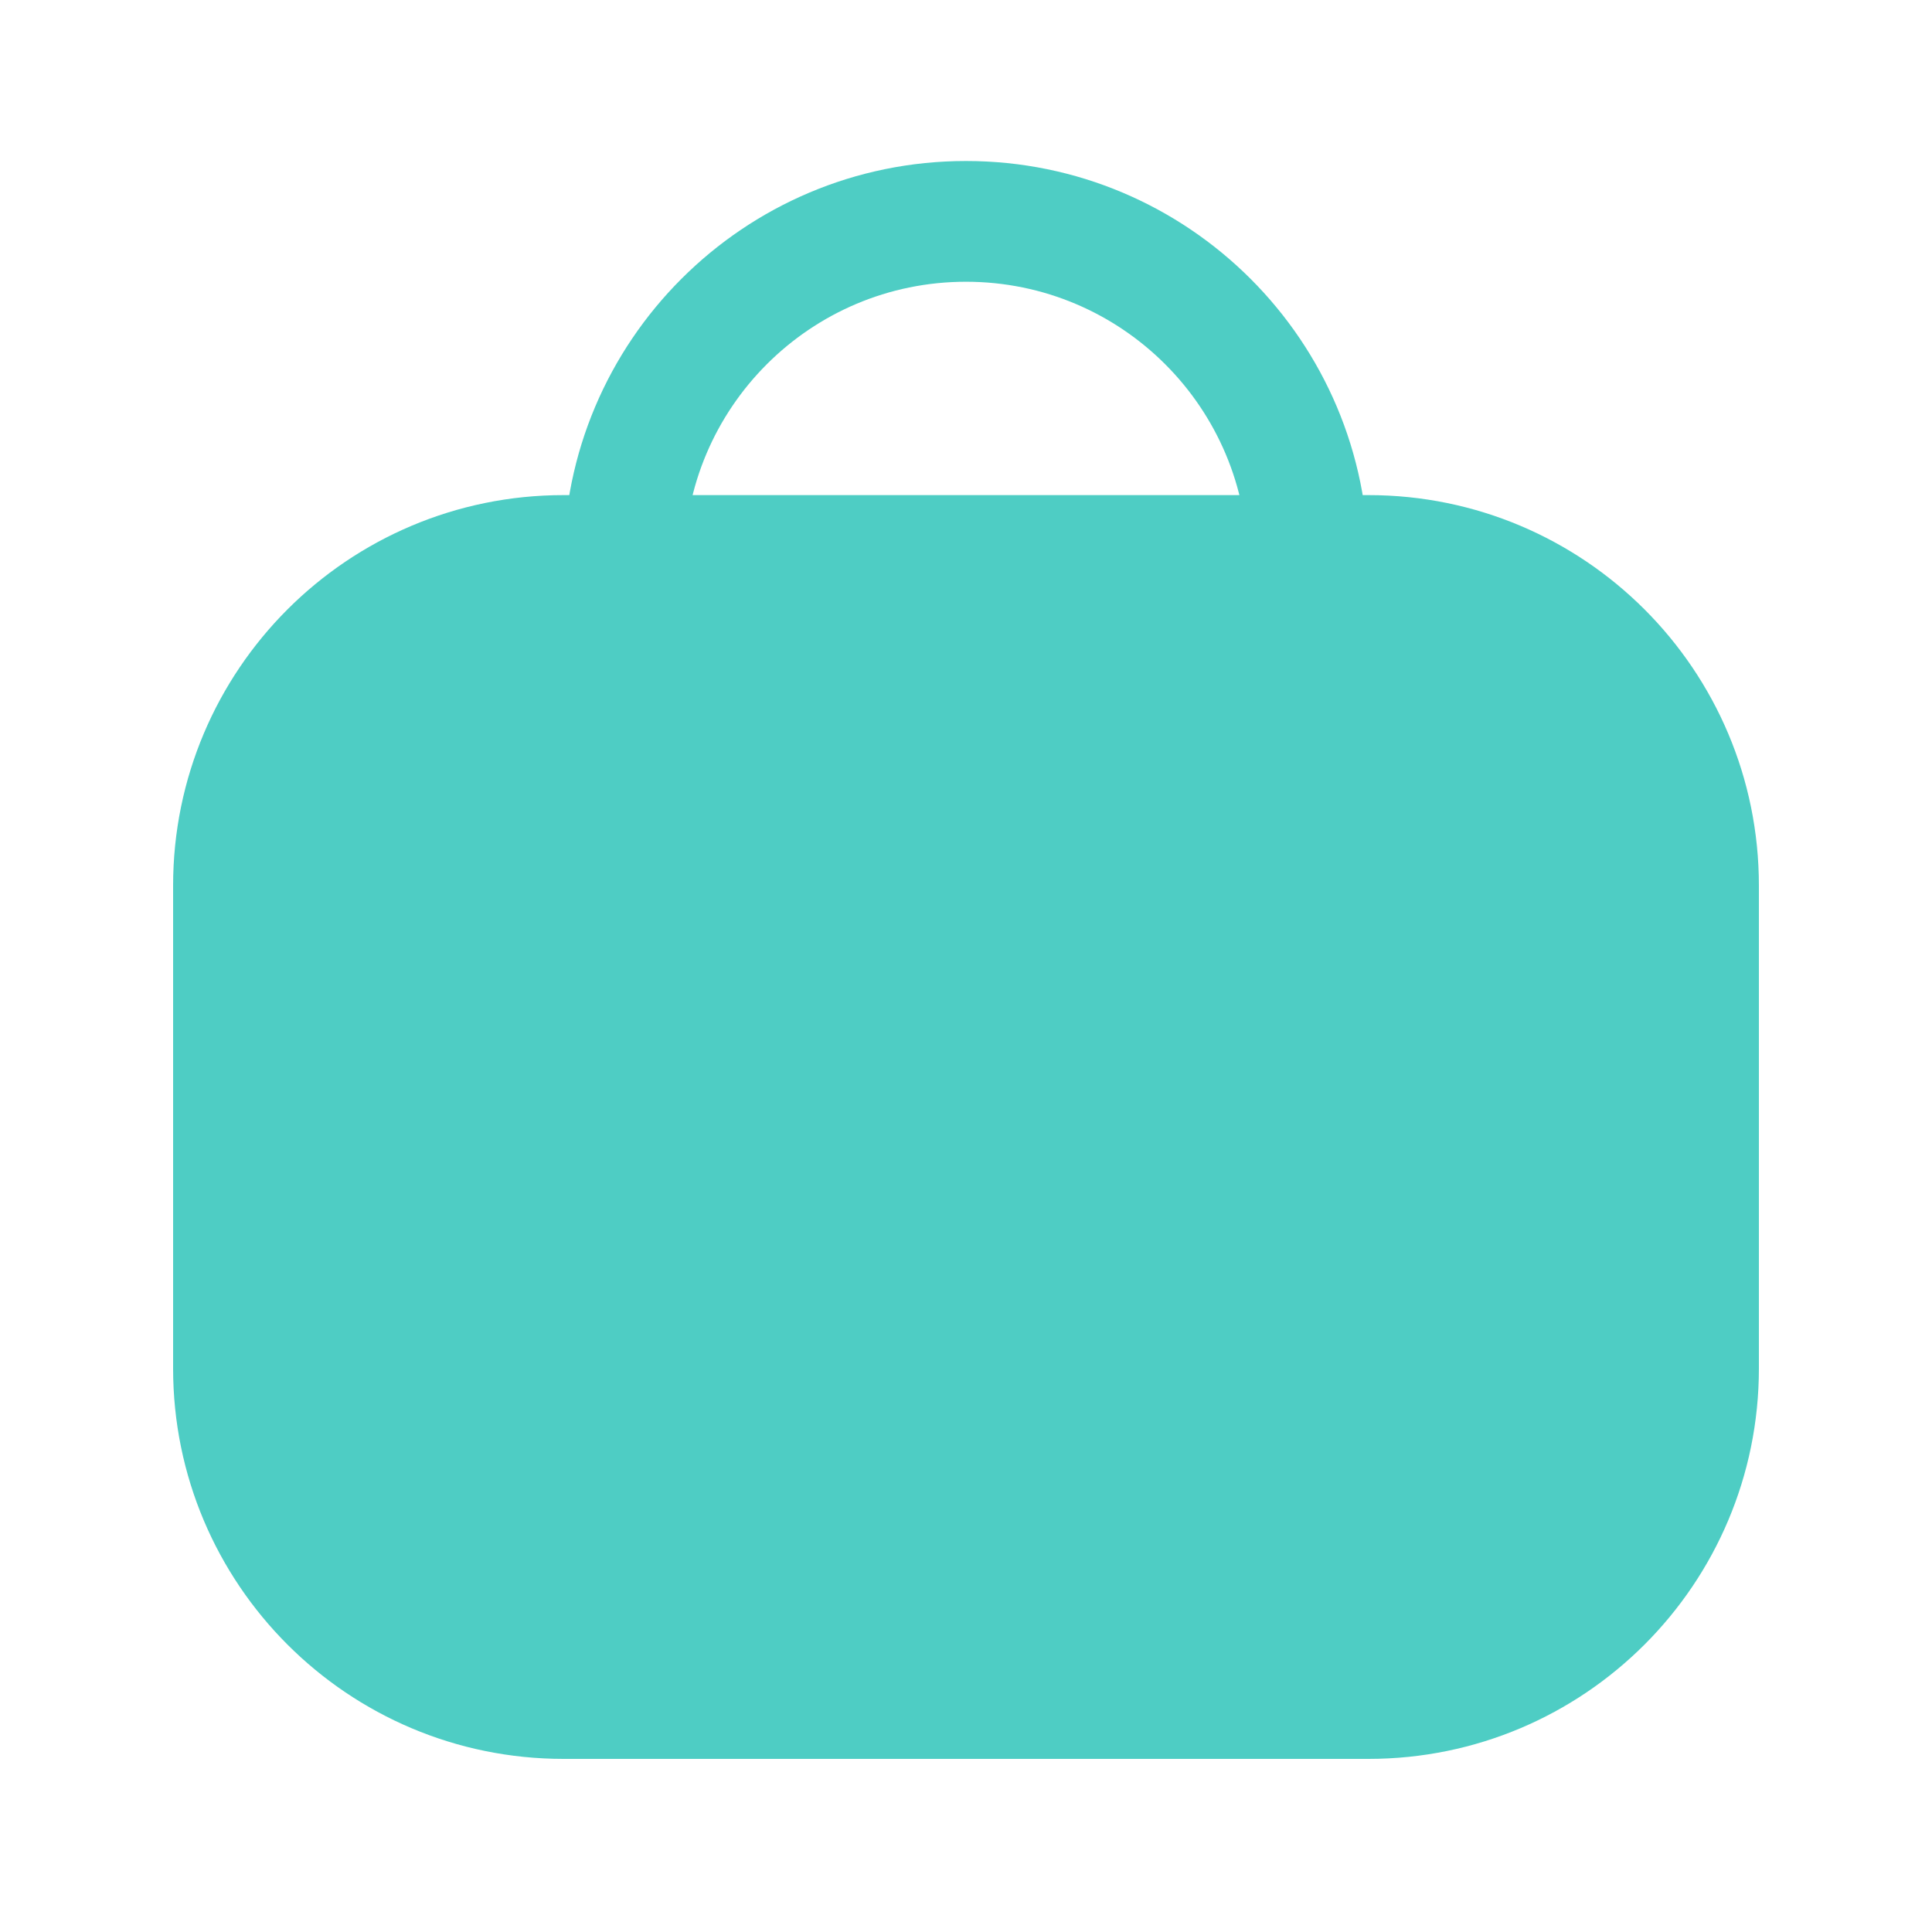 <svg width="30" height="30" viewBox="0 0 30 30" fill="none" xmlns="http://www.w3.org/2000/svg">
<path d="M21.25 8.438H8.75C5.816 8.438 3.438 10.816 3.438 13.75V21.25C3.438 24.184 5.816 26.562 8.75 26.562H21.25C24.184 26.562 26.562 24.184 26.562 21.25V13.75C26.562 10.816 24.184 8.438 21.25 8.438Z" fill="#4ECDC4" stroke="#4ECDC4" stroke-width="1.5"/>
<path fill-rule="evenodd" clip-rule="evenodd" d="M9.814 11.25C10.487 11.25 10.915 10.459 10.753 9.806C10.669 9.468 10.625 9.114 10.625 8.75C10.625 6.334 12.584 4.375 15 4.375C17.416 4.375 19.375 6.334 19.375 8.75C19.375 9.114 19.331 9.468 19.247 9.806C19.085 10.459 19.513 11.25 20.186 11.25C20.516 11.25 20.82 11.056 20.926 10.742C21.136 10.117 21.25 9.447 21.25 8.75C21.25 5.298 18.452 2.5 15 2.5C11.548 2.5 8.75 5.298 8.75 8.75C8.75 9.447 8.864 10.117 9.074 10.742C9.18 11.056 9.484 11.25 9.814 11.25Z" fill="#4ECDC4"/>
</svg>
